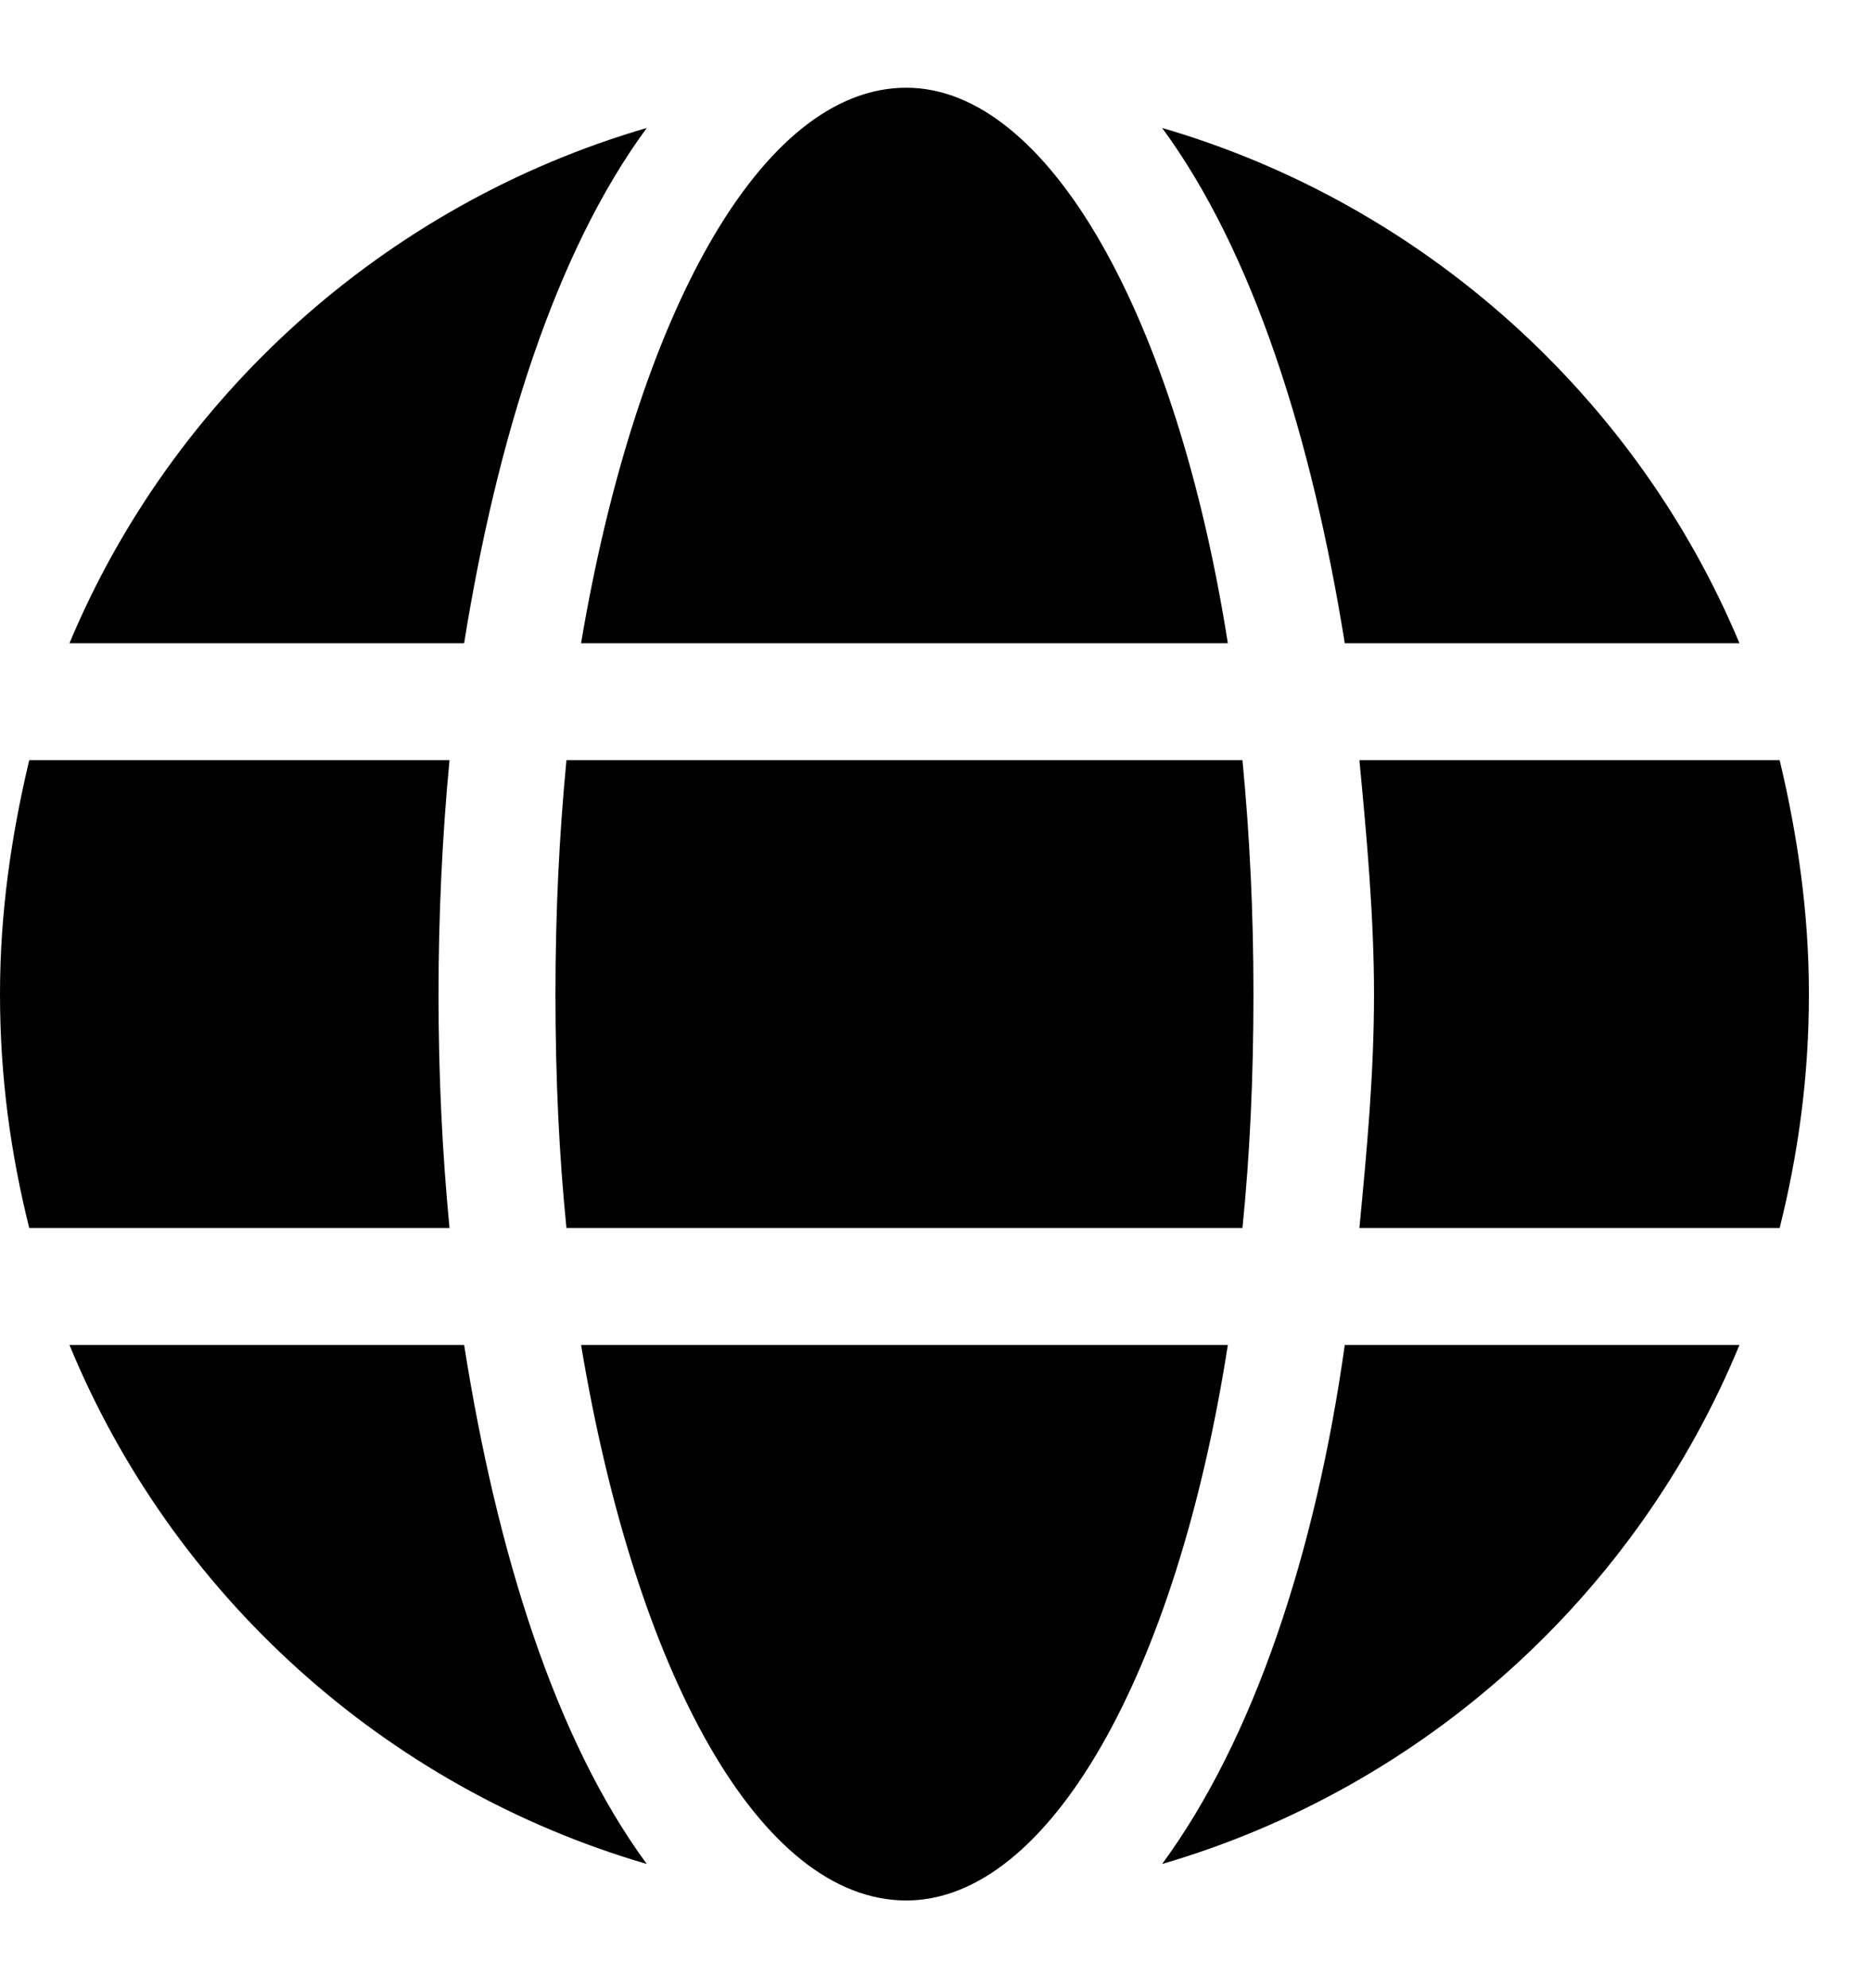 <svg width="16" height="17" viewBox="0 0 16 17" xmlns="http://www.w3.org/2000/svg">
<path d="M10.5 5.5C10.062 2.719 8.969 0.75 7.75 0.75C6.5 0.75 5.438 2.719 4.969 5.5H10.5ZM4.75 8.5C4.75 9.219 4.781 9.875 4.844 10.5H10.625C10.688 9.875 10.719 9.219 10.719 8.5C10.719 7.812 10.688 7.156 10.625 6.5H4.844C4.781 7.156 4.75 7.812 4.75 8.5ZM14.875 5.5C14 3.406 12.188 1.75 9.938 1.094C10.719 2.156 11.219 3.75 11.5 5.5H14.875ZM5.531 1.094C3.281 1.75 1.469 3.406 0.594 5.5H3.969C4.25 3.75 4.75 2.156 5.531 1.094ZM15.219 6.5H11.625C11.688 7.156 11.75 7.844 11.75 8.5C11.75 9.188 11.688 9.844 11.625 10.5H15.219C15.375 9.875 15.469 9.219 15.469 8.5C15.469 7.812 15.375 7.156 15.219 6.5ZM3.75 8.5C3.75 7.844 3.781 7.156 3.844 6.5H0.25C0.094 7.156 0 7.812 0 8.5C0 9.219 0.094 9.875 0.25 10.5H3.844C3.781 9.844 3.75 9.188 3.75 8.5ZM4.969 11.5C5.438 14.312 6.5 16.25 7.75 16.25C8.969 16.25 10.062 14.312 10.5 11.5H4.969ZM9.938 15.938C12.188 15.281 14 13.625 14.875 11.5H11.5C11.25 13.281 10.719 14.875 9.938 15.938ZM0.594 11.5C1.469 13.625 3.281 15.281 5.531 15.938C4.75 14.875 4.25 13.281 3.969 11.5H0.594Z"/>
</svg>
